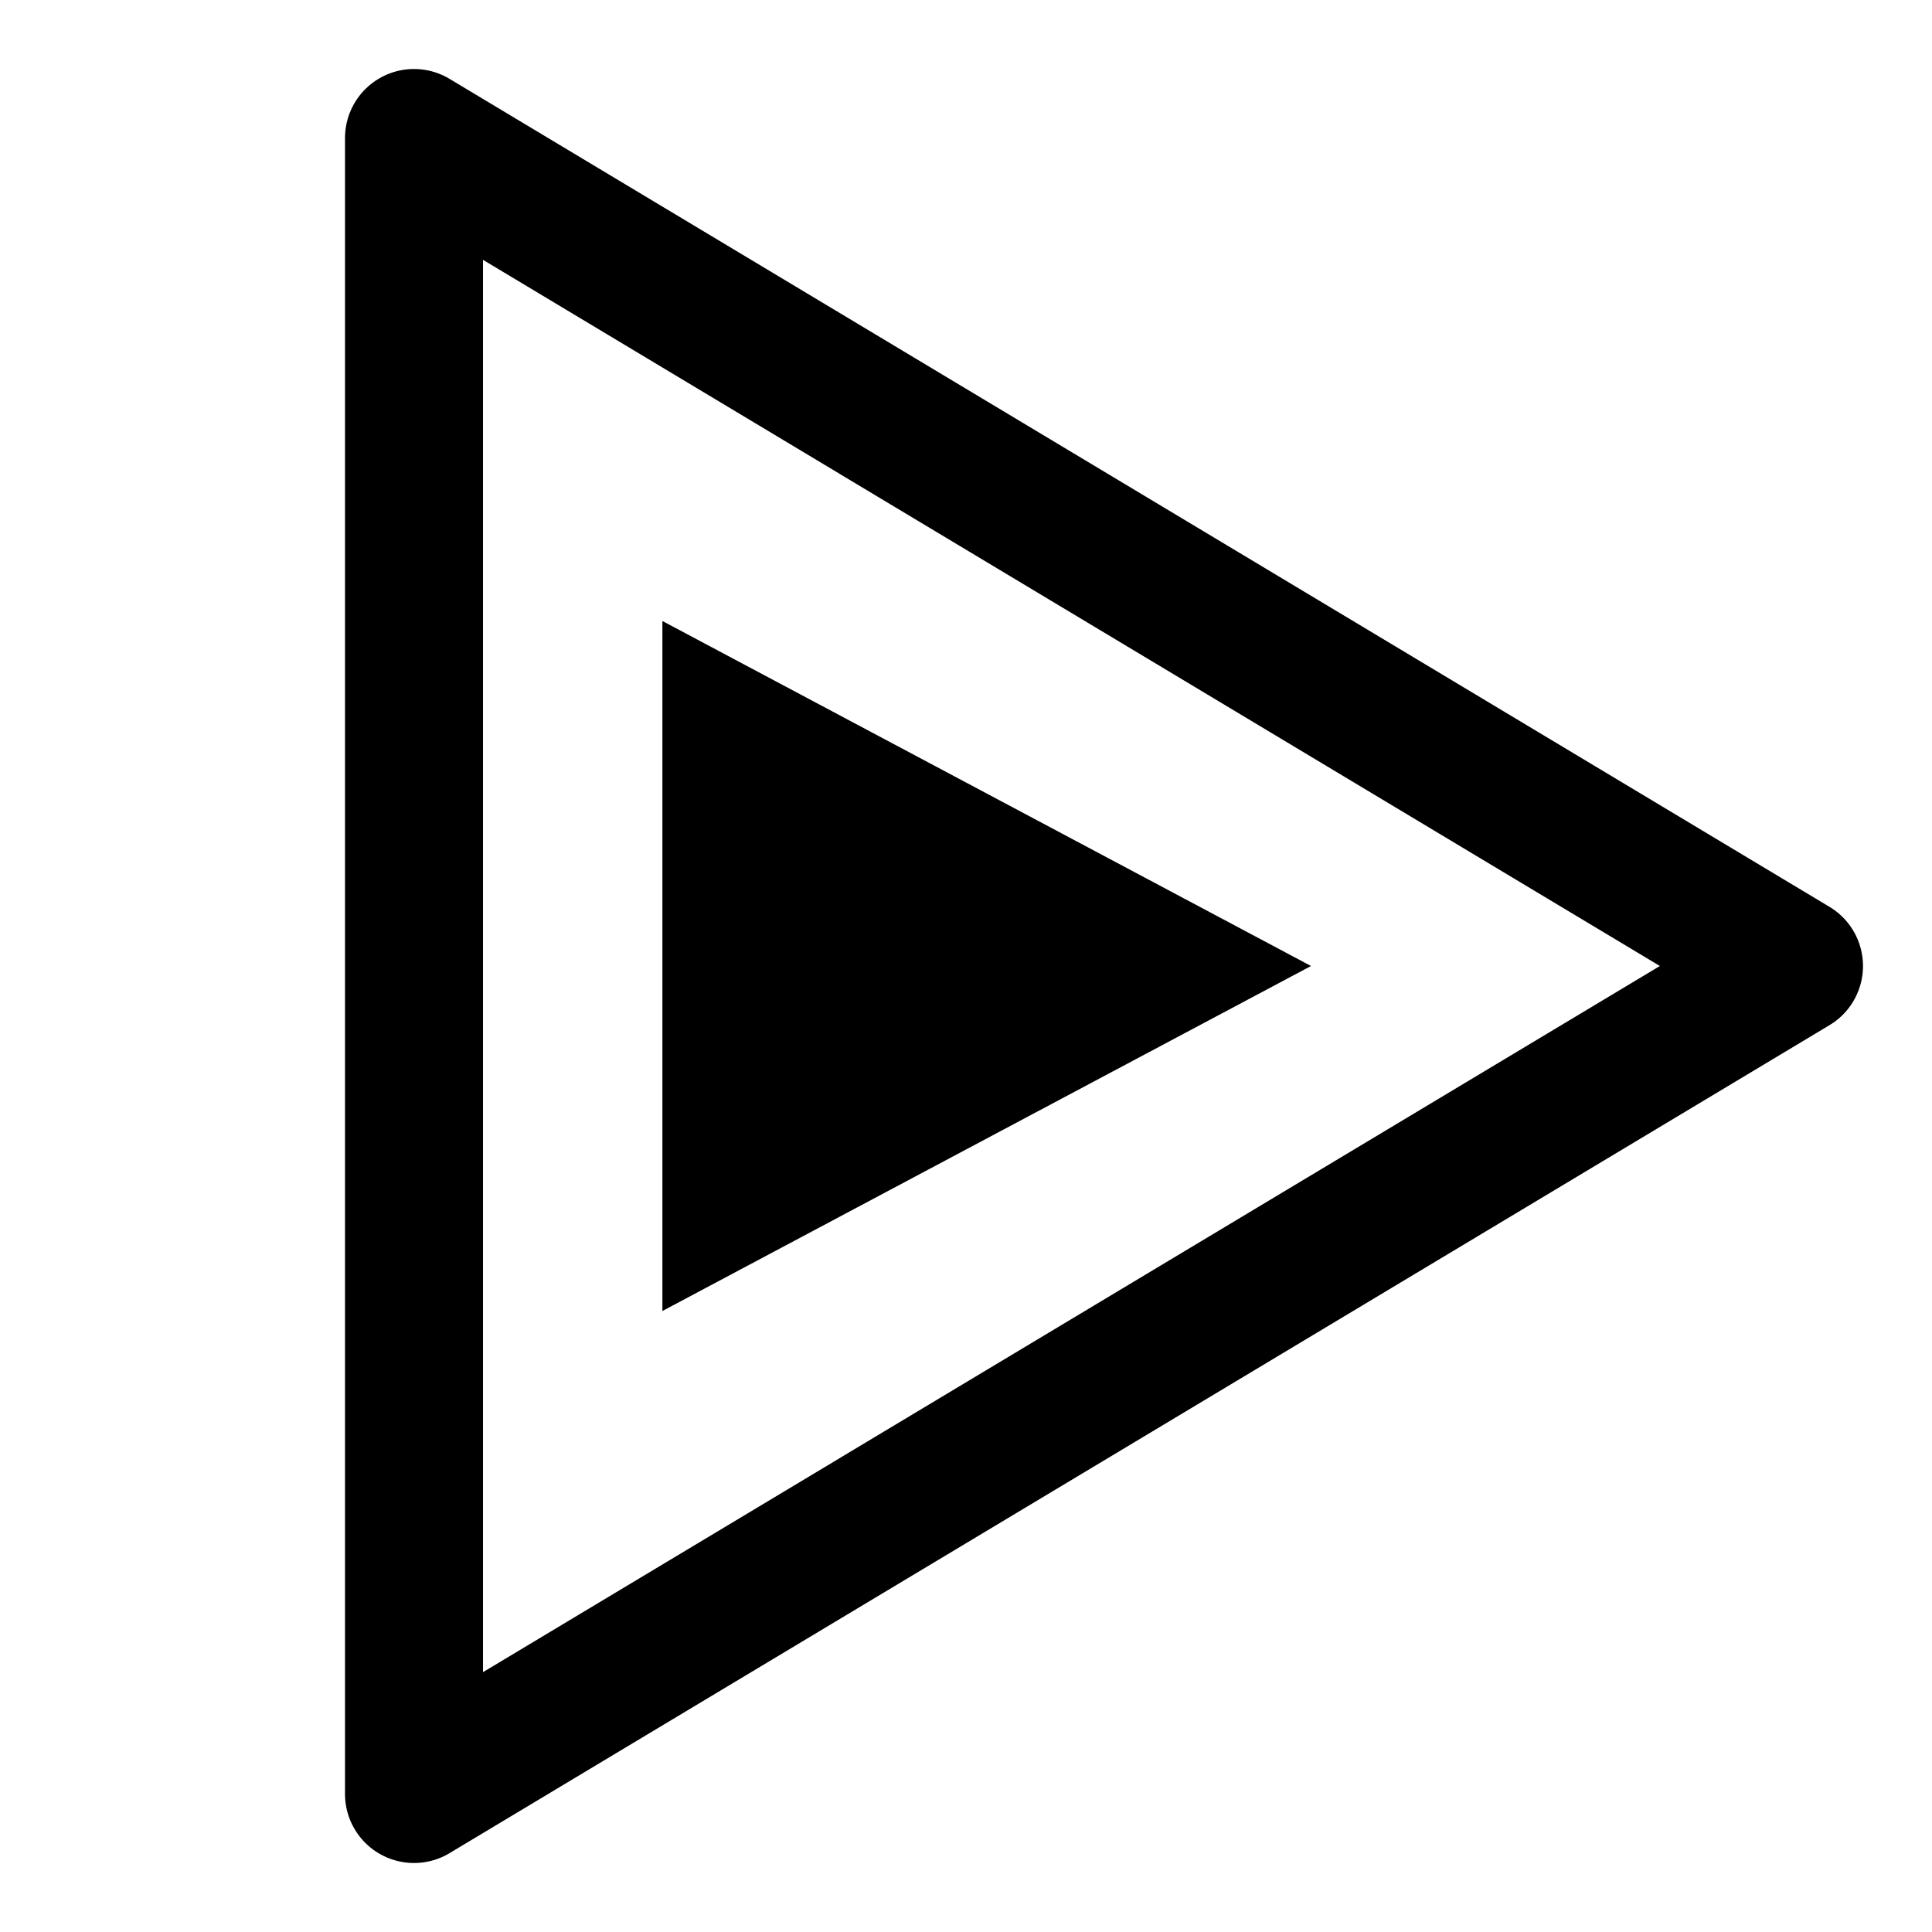 <?xml version="1.0" encoding="UTF-8"?>
<svg width="14px" height="14px" viewBox="0 0 14 14" xmlns="http://www.w3.org/2000/svg" xmlns:xlink="http://www.w3.org/1999/xlink" version="1.1">
 <!-- Generated by Pixelmator Pro 2.2 -->
 <g id="New-Group">
  <g id="New-Group-1">
   <g id="New-Group-2">
    <g id="10x12">
     <path id="Triângulo" d="M13 7 L3 1 3 13 Z" fill="none" stroke="#000000" stroke-width="1" stroke-opacity="1" stroke-linejoin="round" stroke-linecap="round"/>
     <path id="Triângulo-copiar-1" d="M9.5 7 L4.8 4.5 4.8 9.5 Z" fill="#000000" fill-opacity="1" stroke="none"/>
    </g>
   </g>
  </g>
 </g>
</svg>

